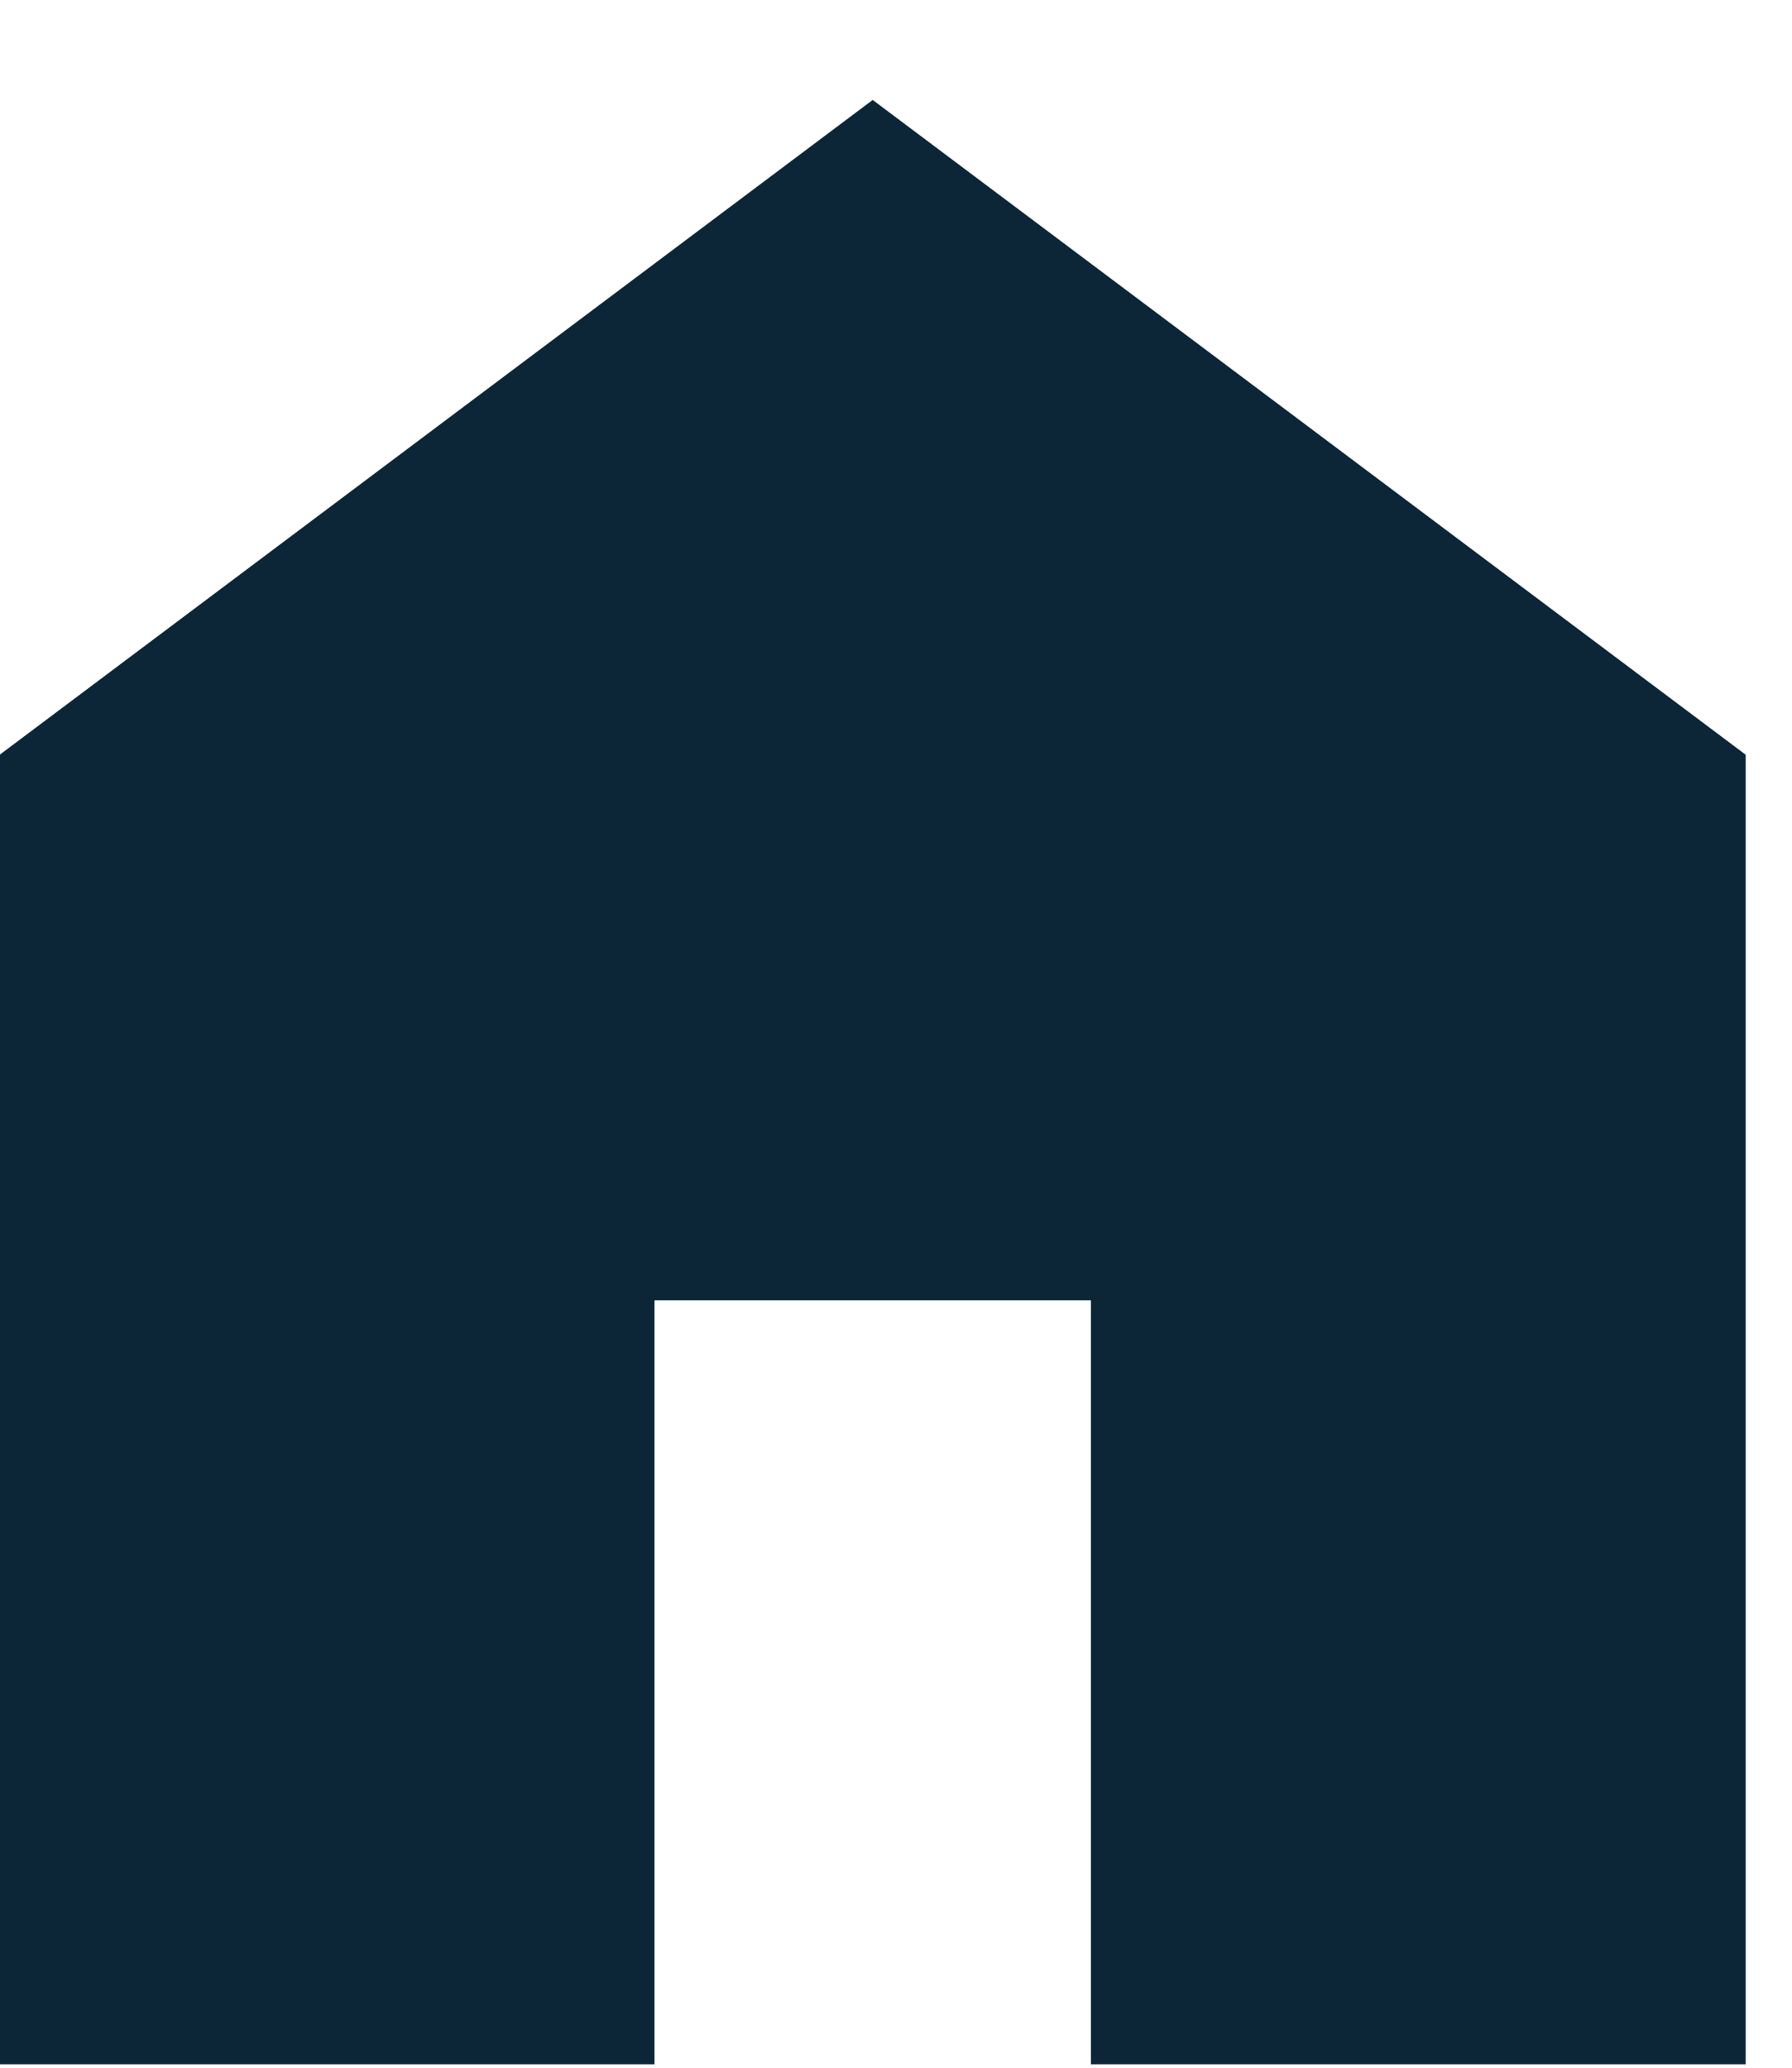 <svg width="13" height="15" viewBox="0 0 13 15" fill="none" xmlns="http://www.w3.org/2000/svg">
<path d="M-0.002 14.975V5.475L6.331 0.725L12.664 5.475V14.975H7.914V9.433H4.748V14.975H-0.002Z" fill="#0C2638"/>
</svg>
